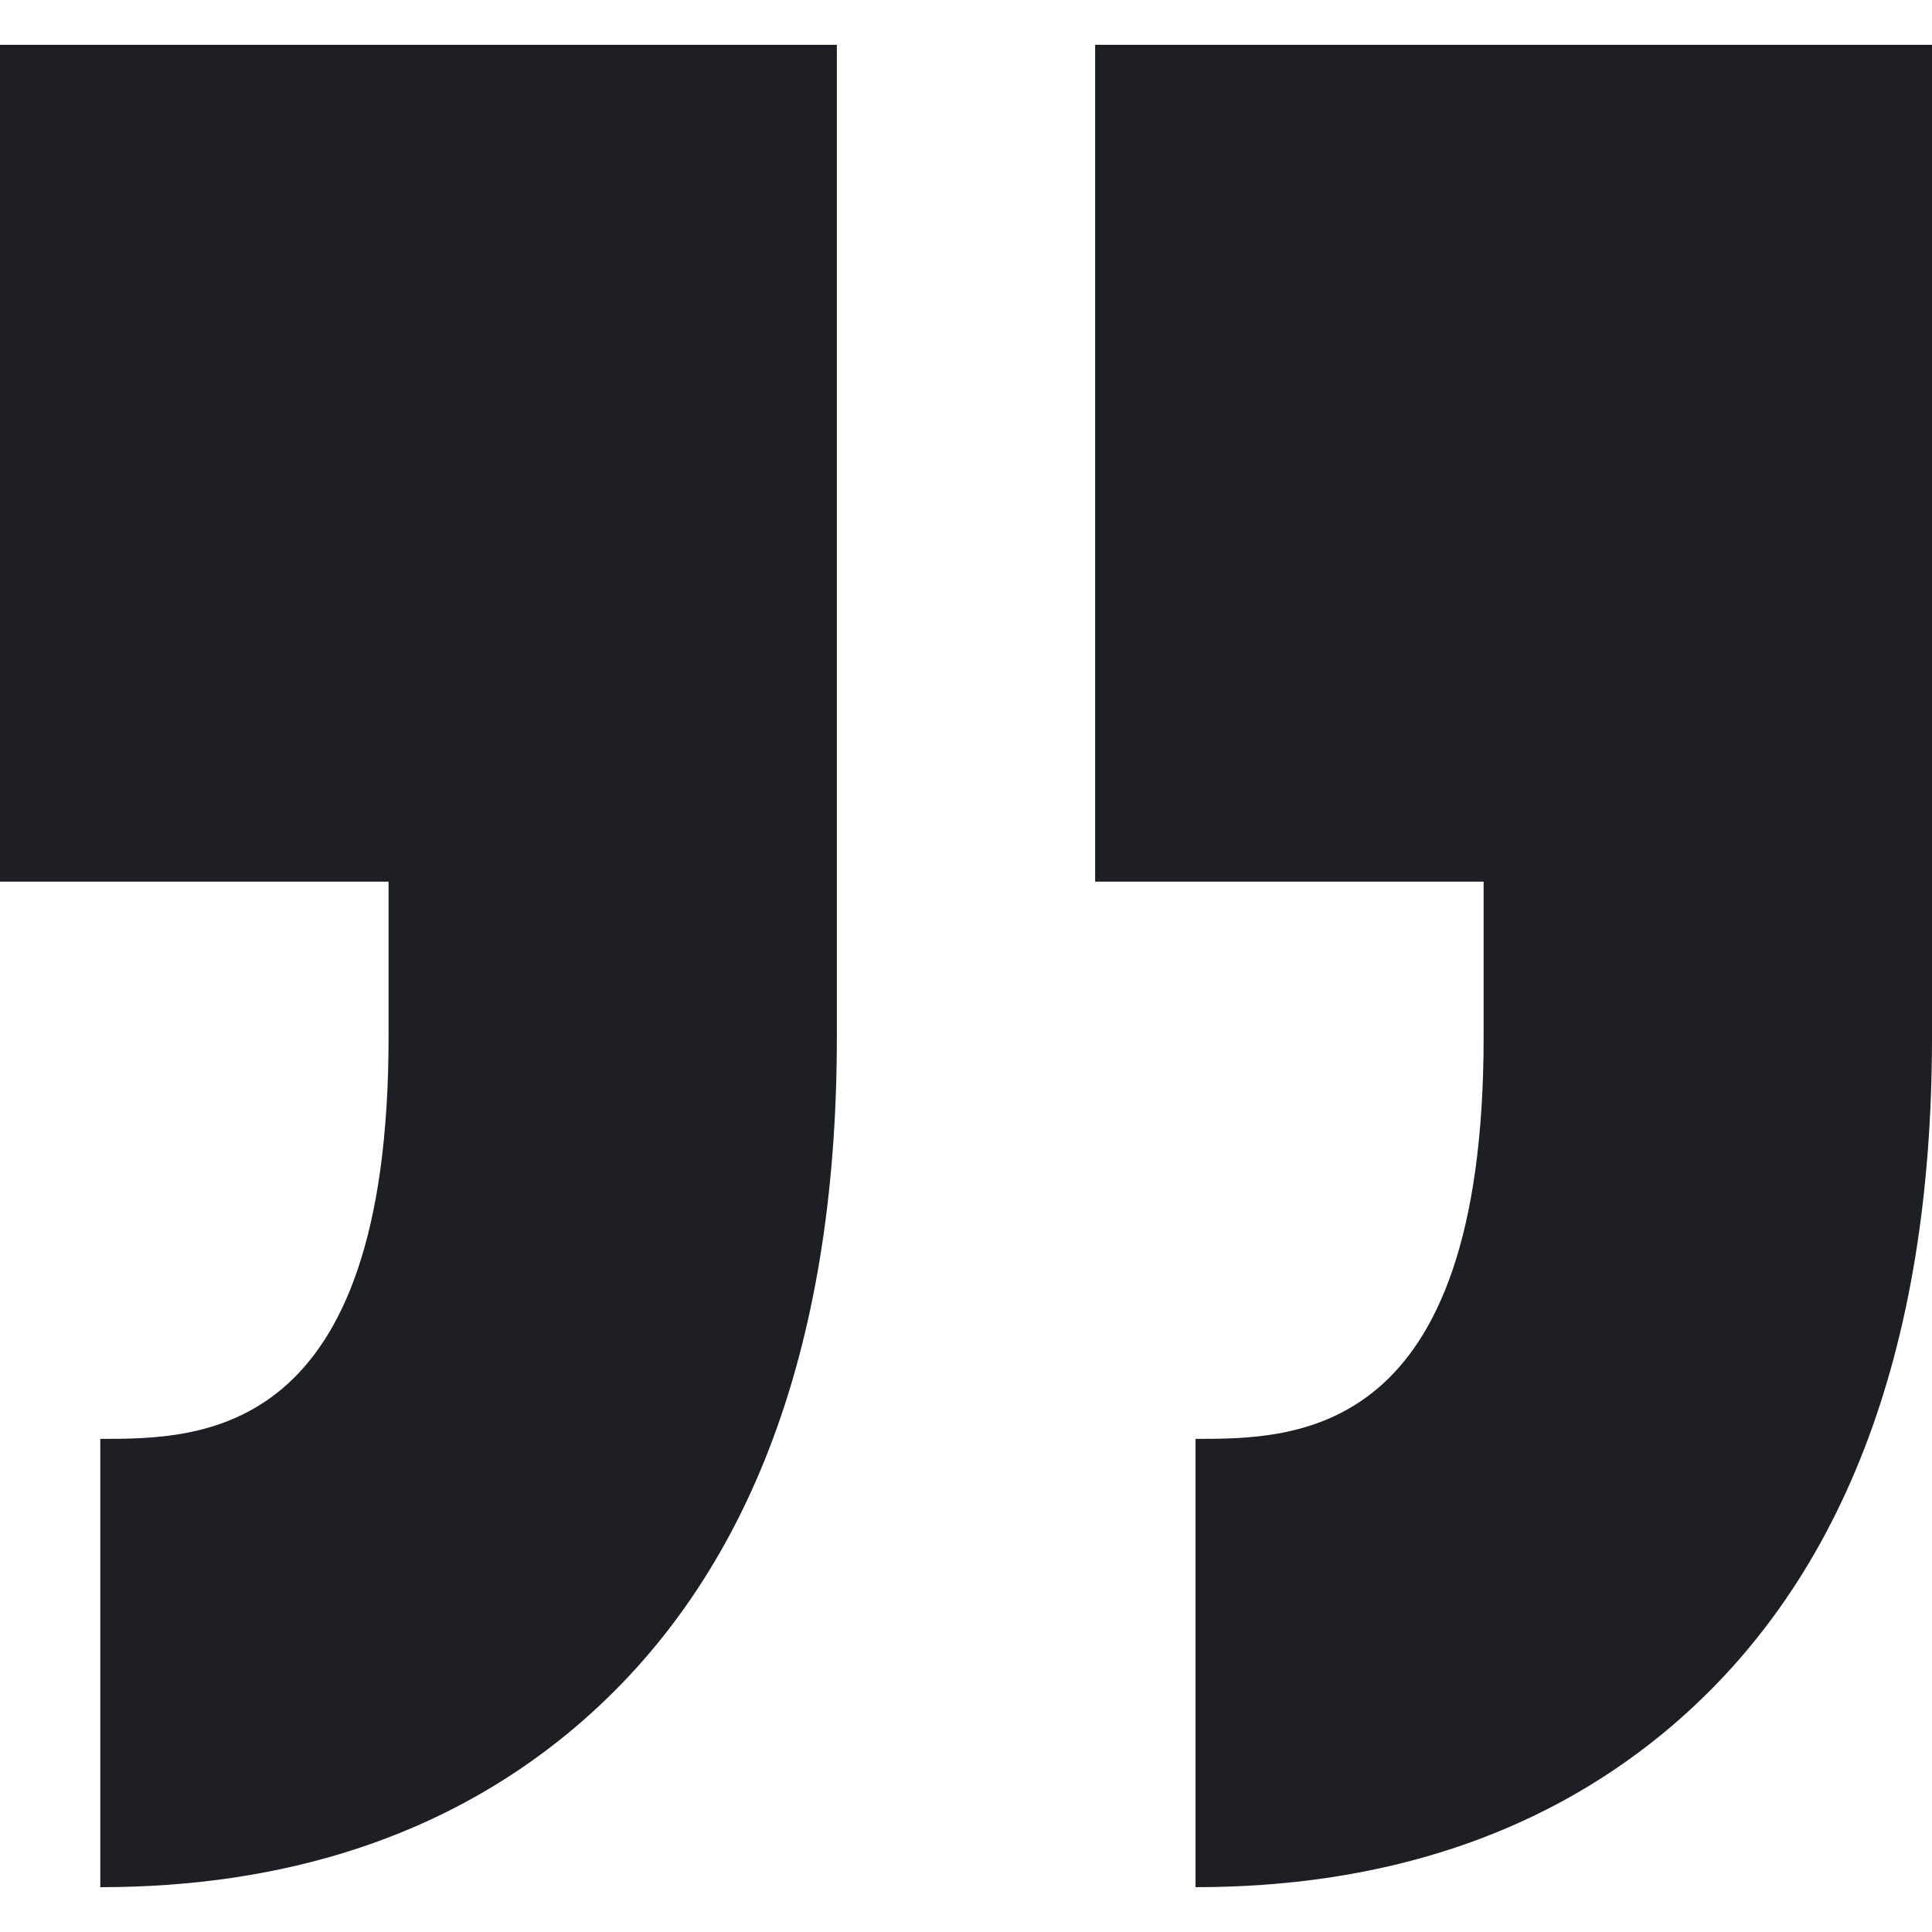 <svg width="25" height="25" viewBox="0 0 25 25" fill="none" xmlns="http://www.w3.org/2000/svg">
<path d="M19.198 13.421V11.409H14.171V0.58H25V11.409H25V13.421C25 17.508 23.824 20.542 21.505 22.441C19.901 23.754 17.87 24.42 15.47 24.42V18.619C16.773 18.619 19.198 18.619 19.198 13.421ZM1.298 18.619V24.42C3.699 24.42 5.73 23.754 7.334 22.441C9.653 20.542 10.829 17.508 10.829 13.421V11.409V0.58H0V11.409H5.028V13.421C5.028 18.619 2.602 18.619 1.298 18.619Z" fill="#1D1F24"/>
</svg>
